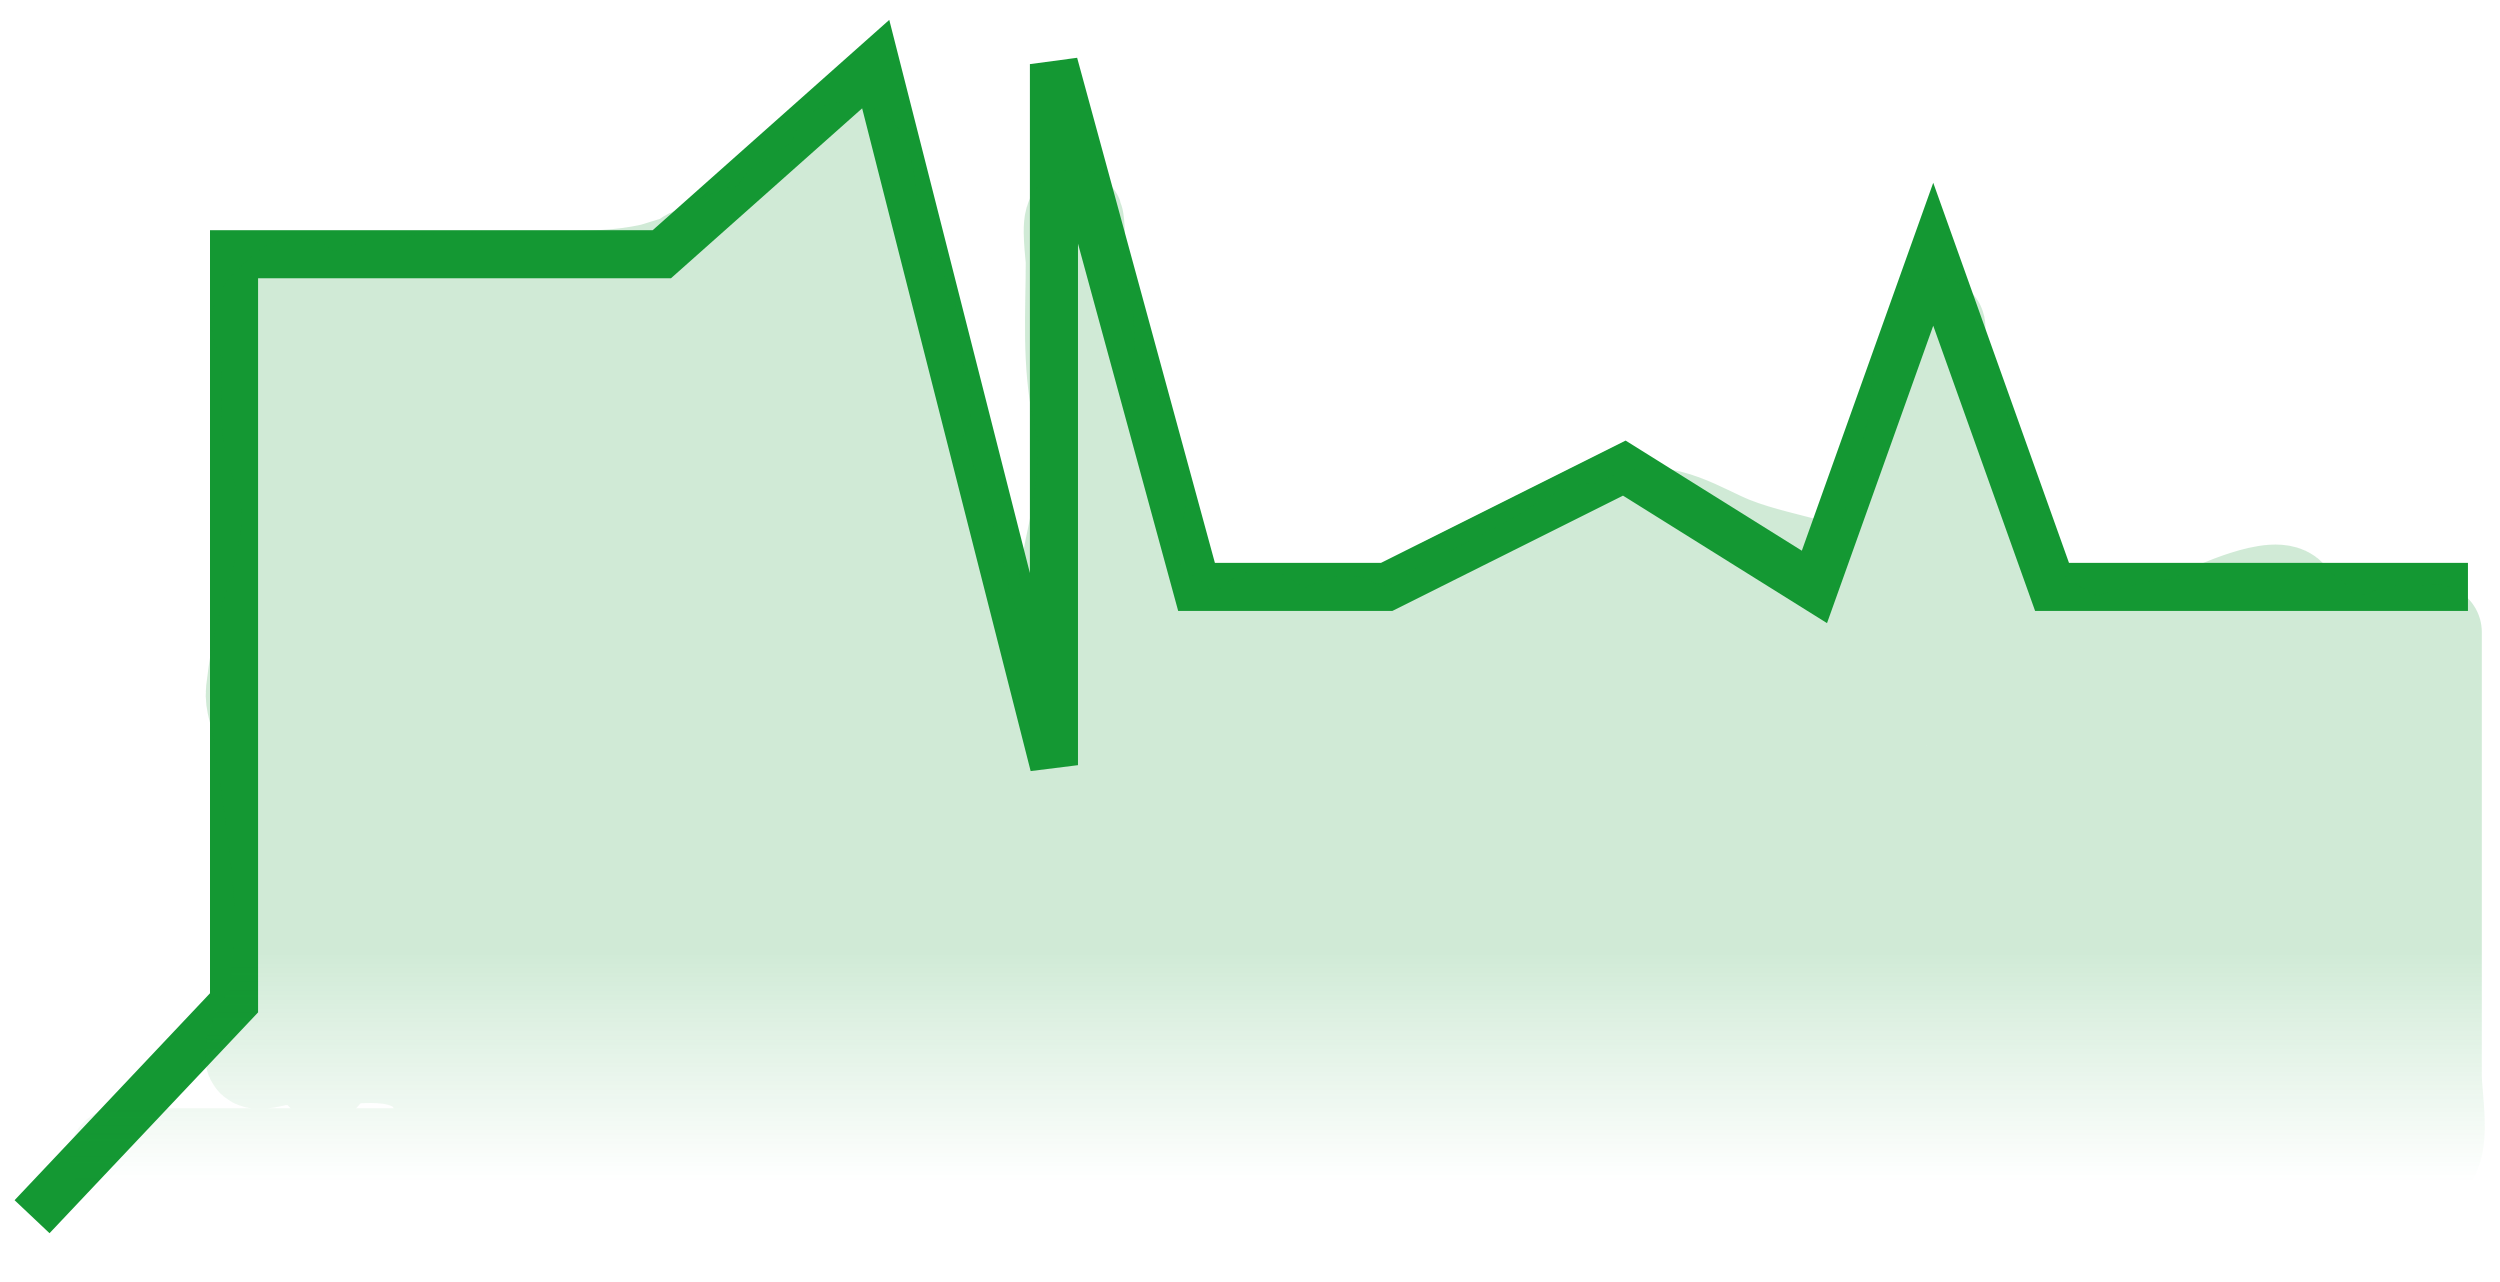 <svg width="78" height="40" viewBox="0 0 78 40" fill="none" xmlns="http://www.w3.org/2000/svg">
<path d="M1 37.961L7.302 31.288V7.932H20.649L27.322 2L32.883 23.873V2L37.332 18.312H43.263L50.678 14.605L56.61 18.312L60.317 7.932L64.024 18.312H77" stroke="#149833" stroke-width="1.5"/>
<path d="M3.669 36.077C26.916 36.077 50.162 36.077 73.409 36.077C74.061 36.077 74.713 36.077 75.365 36.077C75.426 36.077 75.799 36.117 75.829 36.077C76.198 35.578 75.932 34.165 75.932 33.571C75.932 33.374 75.932 33.177 75.932 32.98C75.932 31.535 75.932 30.09 75.932 28.644C75.932 26.339 75.932 24.033 75.932 21.728C75.932 21.349 75.932 20.971 75.932 20.592C75.932 20.351 75.932 20.11 75.932 19.869C75.932 19.844 75.932 19.692 75.932 19.726C75.932 19.793 75.932 19.927 75.932 19.927C75.932 19.927 75.205 19.693 74.848 19.772C74.769 19.789 74.107 19.984 74.091 20.024C74.069 20.081 74.412 20.076 73.971 20.076C73.477 20.076 73.162 20.11 72.732 20.386C72.37 20.618 72.061 20.933 71.7 21.154C71.617 21.205 71.088 21.51 71.207 21.527C71.891 21.625 72.749 21.989 73.352 22.324C73.582 22.452 73.961 22.547 74.229 22.399C74.5 22.248 74.899 22.243 74.613 22.014C74.072 21.581 74.054 23.819 74.017 24.096C73.919 24.822 73.868 25.514 73.868 26.247C73.868 26.463 73.978 27.096 73.845 27.279C73.542 27.696 74.122 28.876 74.229 29.315C74.406 30.044 74.59 30.784 74.59 31.535C74.59 32.115 74.64 32.779 74.481 33.336C74.439 33.484 73.699 33.389 73.604 33.393C72.902 33.421 72.076 33.659 71.413 33.909C70.161 34.382 69.144 33.718 67.903 33.605C67.213 33.542 65.966 33.614 65.013 33.703C61.554 34.023 57.987 34.012 54.523 34.012C52.132 34.012 49.723 34.119 47.337 33.989C45.93 33.913 44.702 33.393 43.305 33.393C41.055 33.393 38.798 33.29 36.543 33.29C35.52 33.29 34.528 33.481 33.515 33.594C33.284 33.619 33.011 33.624 32.781 33.599C32.559 33.576 32.532 33.431 32.247 33.479C31.398 33.623 30.582 33.941 29.73 34.093C28.175 34.369 26.532 34.581 24.952 34.362C23.265 34.129 21.534 34.194 19.865 33.932C19.363 33.853 18.713 33.85 18.225 33.961C17.928 34.028 17.6 34.03 17.296 34.012C16.869 33.988 17.059 33.42 16.596 33.393C15.764 33.344 14.934 33.355 14.101 33.295C13.715 33.268 13.17 33.298 12.811 33.135C11.977 32.756 10.874 32.98 9.966 32.98C9.57 32.98 9.175 32.98 8.779 32.98C8.632 32.98 7.917 33.244 7.902 32.98C7.861 32.294 8.622 31.431 8.98 30.869C9.332 30.315 8.751 30.695 8.727 30.296C8.723 30.222 8.685 29.86 8.808 29.906C8.838 29.917 8.831 29.403 8.831 29.361C8.831 28.935 8.839 28.508 8.808 28.082C8.673 26.228 8.379 24.449 8.108 22.616C8.056 22.266 7.884 21.912 7.924 21.555C8.007 20.822 8.13 20.109 8.337 19.399C8.634 18.383 9.037 17.174 9.037 16.101C9.037 15.392 8.817 14.885 8.601 14.214C8.235 13.076 8.485 11.793 8.418 10.578C8.409 10.421 8.153 10.392 8.114 10.217C8.054 9.948 8.183 9.78 8.366 9.598C8.56 9.404 8.938 8.91 9.244 8.927C9.64 8.949 9.88 9.502 10.27 9.437C10.72 9.362 11.179 9.119 11.641 9.03C12.668 8.833 13.698 8.815 14.738 8.743C16.511 8.621 18.515 8.861 20.255 8.491C20.596 8.418 20.922 8.272 21.265 8.21C21.465 8.173 21.384 8.035 21.58 7.992C21.851 7.932 22.137 7.654 22.434 7.562C22.703 7.478 22.985 7.296 23.26 7.275C23.506 7.256 23.942 7.087 24.155 6.965C24.347 6.855 24.239 6.52 24.43 6.397C24.769 6.18 25.102 5.943 25.445 5.732C25.8 5.514 25.921 5.371 26.151 5.084C26.221 4.996 26.1 4.737 26.231 4.7C26.405 4.65 26.588 4.713 26.736 4.797C27.006 4.952 27.103 6.136 27.103 6.426C27.103 8.127 27.103 9.829 27.103 11.53C27.103 12.486 27.103 13.442 27.103 14.398C27.103 14.873 27.103 15.203 27.103 14.501C27.103 13.213 27.103 11.924 27.103 10.636C27.103 9.802 26.929 9.232 26.587 8.462C26.344 7.916 26.221 7.932 25.658 8.307C25.238 8.587 24.938 9.028 24.522 9.282C24.354 9.385 23.86 9.649 24.058 9.649C24.493 9.649 23.197 9.824 22.802 10.005C21.332 10.676 19.95 11.525 18.477 12.184C17.722 12.522 16.937 12.794 16.172 13.108C15.956 13.196 15.256 13.262 15.489 13.262C16.682 13.262 13.102 13.209 11.916 13.079C11.333 13.015 10.76 12.953 10.173 12.953C9.978 12.953 9.699 13.002 9.507 12.947C9.248 12.873 9.195 11.994 9.267 11.794C9.523 11.075 10.812 11.291 11.389 11.301C12.269 11.316 13.15 11.404 14.038 11.404C14.34 11.404 14.7 11.175 14.956 11.049C15.875 10.594 16.83 10.263 17.755 9.833C18.487 9.492 20.807 8.847 20.106 9.248C18.724 10.037 17.594 10.793 15.954 11.014C14.967 11.148 13.961 11.095 12.966 11.095C12.872 11.095 12.406 11.093 12.754 11.175C13.36 11.318 14.123 11.198 14.738 11.198C17.054 11.198 19.397 11.323 21.677 10.831C22.125 10.734 22.894 10.368 23.364 10.498C23.693 10.589 24.009 10.864 24.339 10.991C25.276 11.353 26.262 11.369 27.2 11.662C27.513 11.76 27.443 11.117 27.493 10.888C27.541 10.664 27.619 10.211 27.619 10.211C27.619 10.211 27.798 11.018 27.929 11.41C28.07 11.834 28.705 12.347 28.755 12.746C28.785 12.989 28.85 12.572 28.801 12.431C28.628 11.937 28.528 11.451 28.445 10.934C28.384 10.551 28.156 10.103 28.135 9.752C28.123 9.552 28.044 9.333 28.044 9.145C28.044 9.138 28.342 9.625 28.342 9.81C28.342 10.219 28.342 10.628 28.342 11.037C28.342 12.381 28.221 13.803 28.399 15.126C28.726 17.552 29.178 19.903 29.626 22.307C29.827 23.383 29.874 24.87 30.429 25.857C30.495 25.974 30.51 25.207 30.51 25.123C30.51 24.038 30.349 23.045 30.148 21.98C29.802 20.141 29.459 18.281 28.955 16.52C28.433 14.692 30.524 19.985 31.215 21.756C31.726 23.066 31.948 24.573 32.827 25.702C33.042 25.979 33.191 26.327 33.607 26.373C33.781 26.392 33.928 26.567 34.02 26.316C34.17 25.903 34.123 25.464 34.123 25.031C34.123 23.14 33.557 21.398 33.274 19.56C33.084 18.325 33.577 16.897 33.75 15.665C33.946 14.274 33.916 12.789 33.916 11.381C33.916 10.649 33.889 9.955 33.756 9.231C33.653 8.675 33.607 8.148 33.607 7.585C33.607 7.52 33.588 6.728 33.526 6.782C33.347 6.939 33.503 7.973 33.503 8.175C33.503 9.732 33.377 11.338 33.721 12.867C34.187 14.934 34.898 16.988 35.775 18.917C35.902 19.197 36.182 19.182 36.44 19.256C36.789 19.356 36.984 20.184 37.008 20.472C37.072 21.24 36.936 21.245 36.188 21.211C35.556 21.183 35.153 20.723 34.587 20.598C34.293 20.532 34.274 21.866 34.456 22.06C35.193 22.852 36.235 23.302 37.117 23.89C37.409 24.084 37.947 24.104 38.264 24.01C39.942 23.511 41.494 22.652 43.184 22.152C43.952 21.925 44.721 21.804 45.513 21.705C45.783 21.671 47.25 21.709 47.411 21.435C47.538 21.22 47.486 20.72 47.52 20.466C47.571 20.086 47.597 19.721 47.755 19.365C48.064 18.67 48.611 17.667 49.172 17.162C49.296 17.05 49.414 16.968 49.51 16.824C49.59 16.705 49.998 16.566 49.855 16.566C49.206 16.566 48.322 17.252 47.784 17.552C46.685 18.167 45.533 18.675 44.446 19.313C43.727 19.735 42.928 20.695 42.072 20.695C41.26 20.695 40.593 19.956 39.904 19.611C39.714 19.516 39.582 19.353 39.388 19.273C39.281 19.229 39.087 19.581 38.975 19.64C38.664 19.803 38.117 19.81 37.891 20.082C37.652 20.368 37.806 21.583 37.919 21.911C38.132 22.524 39.91 22.29 40.414 22.186C42.511 21.755 44.365 20.765 46.281 19.869C46.602 19.72 46.942 19.332 47.285 19.256C47.381 19.234 47.712 19.164 47.687 19.21C47.159 20.16 45.051 19.973 44.148 19.973C43.645 19.973 43.142 19.973 42.64 19.973C42.335 19.973 42.301 19.47 42.072 19.456C41.66 19.432 41.441 19.714 41.091 19.869C40.845 19.979 40.574 20.164 40.317 20.179C40.244 20.183 40.025 20.358 40.191 20.38C40.62 20.437 41.102 20.288 41.51 20.179C42.211 19.992 42.916 19.858 43.626 19.709C46.45 19.116 49.348 18.927 52.166 18.321C52.391 18.272 53.681 18.046 52.888 18.011C52.394 17.99 51.799 17.712 51.443 17.369C51.156 17.092 51.084 16.762 50.692 16.675C50.224 16.571 50.562 16.36 50.847 16.233C51.902 15.764 53.112 16.626 54.053 16.996C54.954 17.351 55.849 17.51 56.754 17.782C57.084 17.881 57.337 18.33 57.603 18.55C58.362 19.18 59.255 19.596 60.08 20.122C60.333 20.282 60.248 19.502 60.264 19.376C60.374 18.511 60.344 17.644 60.344 16.772C60.344 15.377 59.809 14.22 59.828 12.85C59.836 12.272 59.96 11.652 60.092 11.089C60.162 10.788 60.447 9.926 60.447 10.234C60.447 10.376 60.406 10.467 60.367 10.607C60.097 11.58 59.938 12.58 59.702 13.561C59.375 14.917 59.05 16.257 58.635 17.587C58.488 18.059 58.327 18.484 58.13 18.934C58.028 19.168 57.929 19.154 58.142 18.969C58.765 18.429 59.333 17.824 59.644 17.059C59.867 16.513 60.315 16.153 60.912 16.153C61.321 16.153 61.17 15.042 61.17 14.788C61.17 14.3 61.17 12.838 61.17 13.325C61.17 13.468 61.228 13.575 61.296 13.698C61.64 14.315 61.931 14.961 62.185 15.62C62.547 16.555 62.783 17.53 63.04 18.493C63.135 18.851 63.463 19.149 63.751 19.348C64.282 19.715 64.824 19.969 65.414 20.236C65.553 20.299 66.661 20.887 66.974 20.799C67.312 20.703 67.821 19.936 68.11 19.697C68.387 19.467 68.705 19.211 69.039 19.066C69.457 18.885 71.675 17.919 71.476 18.98C71.368 19.557 71.146 20.557 70.69 20.982C70.264 21.38 69.235 21.217 68.718 21.211C68.013 21.204 67.257 21.13 66.63 20.781C66.565 20.745 65.569 20.168 65.775 20.076C67.158 19.462 68.886 19.456 70.381 19.456C70.593 19.456 72.101 19.131 72.101 19.261C72.101 19.882 71.681 20.706 71.539 21.303C71.274 22.416 71.213 23.544 70.977 24.652C70.83 25.346 70.414 26.012 71.08 26.631C71.135 26.682 71.602 27.2 71.677 27.05C71.901 26.601 71.917 25.854 71.987 25.352C72.017 25.13 72.025 24.989 72.107 24.784C72.11 24.777 72.127 25.003 72.136 25.054C72.217 25.511 72.234 25.967 72.273 26.43C72.348 27.314 72.453 28.186 72.606 29.057C72.659 29.362 72.747 29.675 72.732 29.986C72.682 31.033 72.257 32.516 71.597 33.341C71.491 33.473 71.267 33.409 71.39 33.209C71.552 32.947 71.787 32.733 71.929 32.464C71.964 32.397 72.164 32.182 72.044 32.16C71.184 32.004 70.103 32.116 69.239 32.206C68.607 32.272 67.968 32.334 67.341 32.441C66.878 32.52 66.951 32.513 66.951 32.051C66.951 29.588 67.254 26.907 69.039 25.008C69.744 24.258 70.461 23.882 70.461 22.811C70.461 21.62 70.429 25.214 70.151 26.373C70.05 26.796 69.745 28.484 68.953 28.208C68.074 27.903 67.496 25.954 67.467 25.146C67.436 24.274 67.581 23.351 67.674 22.485C67.707 22.171 67.751 21.639 68.052 21.441C68.865 20.905 69.667 22.844 69.922 23.483C70.061 23.831 69.945 24.505 69.945 24.87C69.945 25.192 69.945 25.513 69.945 25.834C69.945 25.917 70.033 26.32 70.048 26.063C70.066 25.767 70.433 24.948 70.622 24.733C70.93 24.38 71.648 24.321 72.113 24.308C72.226 24.305 72.792 24.383 72.83 24.251C72.882 24.069 72.854 23.928 72.68 23.89C71.624 23.655 71.163 24.95 70.885 25.834C70.632 26.644 70.551 27.508 70.306 28.323C70.2 28.676 70.096 29.033 69.968 29.378C69.963 29.39 69.76 29.839 69.744 29.814C69.647 29.668 70.751 28.785 70.851 28.874C71.077 29.074 70.349 30.709 69.991 30.709C69.664 30.709 67.324 30.561 67.731 30.038C67.939 29.77 68.693 29.573 68.706 29.241C68.75 28.142 68.643 27.204 68.293 26.155C67.824 24.747 67.374 23.323 66.951 21.9C66.831 21.497 66.73 21.06 66.515 20.695C66.374 20.455 65.476 20.592 65.254 20.592C64.777 20.592 64.348 20.403 63.877 20.386C63.429 20.369 63.181 19.686 62.925 19.302C62.581 18.786 62.164 18.269 62.019 17.656C61.91 17.194 61.789 16.731 61.686 16.268C61.641 16.066 61.48 15.896 61.48 15.688C61.48 14.885 61.112 14.107 60.969 13.32C60.753 12.13 60.83 14.031 60.86 14.341C61.038 16.136 60.874 18.045 61.331 19.806C61.549 20.648 61.979 21.465 62.225 22.301C62.249 22.383 62.397 22.709 62.46 22.76C62.582 22.857 62.488 22.532 62.569 22.404C63.1 21.57 64.121 21.894 64.886 21.934C65.701 21.977 66.494 22.978 66.796 23.643C67.002 24.095 66.7 24.936 66.435 25.318C66.298 25.516 66.087 25.547 65.867 25.547C65.554 25.547 65.568 25.311 65.506 25.031C65.374 24.44 65.124 23.513 64.657 23.093C64.596 23.038 64.293 23.039 64.273 23.133C64.184 23.532 64.526 23.701 64.8 23.907C65.198 24.205 65.682 24.495 66.148 24.675C66.193 24.693 66.832 24.825 66.618 24.825C65.313 24.825 64.177 24.47 62.919 24.205C62.26 24.066 60.598 23.232 62.168 24.228C63.381 24.998 64.744 26.063 66.206 26.063C66.481 26.063 67.695 25.881 67.542 26.31C67.166 27.363 66.323 28.355 65.712 29.287C65.583 29.484 65.356 29.808 65.305 30.038C65.266 30.212 65.54 30.391 65.598 30.548C65.691 30.806 65.817 31.28 65.586 31.512C65.344 31.754 64.565 32.246 64.221 32.246C63.974 32.246 64.392 31.049 64.428 30.967C64.816 30.06 65.38 29.203 65.901 28.369C66.399 27.573 66.594 26.806 66.768 25.857C66.835 25.491 66.969 25.133 67.049 24.773C67.107 24.511 66.153 25.331 66.091 25.387C65.302 26.097 64.62 26.932 63.877 27.692C63.784 27.787 63.173 28.585 63.177 28.449C63.186 28.148 63.358 27.817 63.464 27.543C63.805 26.661 64.206 25.804 64.548 24.922C64.831 24.192 65.038 23.44 65.334 22.714C65.359 22.651 65.737 21.999 65.695 21.894C65.596 21.645 64.834 22.848 64.818 22.875C64.279 23.736 63.741 24.596 63.2 25.455C62.89 25.949 62.151 26.94 62.633 25.587C62.893 24.854 63.313 24.211 63.544 23.46C63.654 23.103 64.06 22.574 64.015 22.186C63.999 22.05 62.512 22.106 62.512 22.502C62.512 22.616 62.346 22.733 62.432 22.84C62.515 22.944 62.619 23.073 62.386 22.921C62.104 22.736 61.949 22.389 61.732 22.14C61.498 21.873 61.19 21.691 60.912 21.475C60.614 21.244 59.941 21.521 59.599 21.521C58.908 21.521 58.68 21.257 58.073 20.953C57.656 20.745 57.317 20.511 56.892 20.489C55.996 20.443 55.263 19.766 54.408 19.766C54.001 19.766 53.702 19.707 53.324 19.537C53.124 19.447 52.893 19.335 52.682 19.273C52.653 19.264 51.998 19.223 52.051 19.17C52.263 18.958 53.84 19.294 54.15 19.405C54.483 19.524 54.907 19.753 55.263 19.766C55.35 19.77 55.673 19.882 55.693 19.812C55.771 19.539 55.563 19.581 55.383 19.502C54.214 18.991 53.11 18.113 51.902 17.724C51.878 17.717 51.243 20.183 51.151 20.431C50.823 21.313 50.456 22.152 49.528 22.473C49.23 22.576 48.968 22.631 48.994 22.221C49.075 20.932 49.564 19.624 49.849 18.372C49.928 18.022 50.25 17.017 50.044 17.311C49.753 17.727 49.857 18.812 49.768 19.319C49.598 20.296 49.495 21.268 49.401 22.255C49.373 22.552 49.089 23.6 49.419 23.827C49.751 24.055 50.616 23.9 50.996 23.895C52.241 23.882 53.474 23.689 54.724 23.689C55.384 23.689 56.055 23.724 56.714 23.683C57.173 23.655 56.701 23.49 56.536 23.391C56.001 23.069 55.487 22.734 54.93 22.45C54.123 22.038 53.399 21.418 52.475 21.418C52.243 21.418 52.086 21.355 52.086 21.63C52.086 22.068 52.086 22.506 52.086 22.943C52.086 23.127 51.879 24.051 51.879 23.689C51.879 23.018 52.102 22.428 52.401 21.831C52.834 20.965 53.403 19.807 54.282 19.325C55.478 18.669 56.715 19.386 57.494 20.271C57.684 20.486 59.067 21.666 58.406 21.911C57.969 22.073 57.297 21.934 56.834 21.934C56.285 21.934 55.772 21.933 55.24 21.837C54.541 21.709 56.019 21.728 56.192 21.728C56.667 21.728 57.086 21.857 57.551 21.934C58.028 22.014 58.314 22.338 58.744 22.496C59.075 22.618 59.55 22.926 59.828 23.173C60.058 23.378 60.354 23.503 60.579 23.729C60.721 23.871 60.748 24.032 60.912 24.159C61.312 24.47 61.307 24.796 61.56 25.238C61.856 25.756 61.95 26.442 62.357 26.849C62.501 26.992 62.552 27.275 62.718 27.383C62.85 27.468 63.128 27.688 63.212 27.818C63.493 28.252 63.834 28.685 63.952 29.212C64.181 30.245 63.493 31.258 62.822 31.948C62.567 32.21 62.355 32.495 62.053 32.711C61.982 32.761 61.99 32.607 61.95 32.567C61.862 32.48 61.73 32.48 61.635 32.407C61.264 32.118 60.731 31.788 61.113 31.305C61.689 30.577 62.8 29.688 63.682 29.367C63.894 29.29 63.428 29.712 63.361 29.803C62.728 30.651 61.85 31.291 60.986 31.89C60.929 31.93 59.463 33.002 59.421 32.533C59.225 30.383 60.589 28.188 62.26 26.912C62.557 26.685 62.655 26.675 62.489 27.09C61.967 28.396 61.315 29.631 60.654 30.869C60.592 30.985 60.238 31.691 60.241 31.638C60.259 31.336 60.494 31.007 60.608 30.732C60.686 30.543 60.81 30.341 60.855 30.141C60.916 29.862 60.967 30.05 60.814 29.963C60.499 29.783 60.84 28.309 60.929 28.048C61.283 27.011 61.681 25.951 62.179 24.974C62.204 24.926 63.057 23.841 62.558 24.159C61.904 24.576 61.234 25.029 60.654 25.547C60.503 25.682 59.763 26.373 60.086 26.373C60.117 26.373 60.049 25.686 60.034 25.444C60.023 25.254 59.223 25.547 59.054 25.547C58.795 25.547 58.641 25.558 58.463 25.341C58.189 25.005 58.176 24.889 58.176 25.364C58.176 27.617 58.692 29.841 58.692 32.091C58.692 32.747 59.022 31.716 59.059 31.558C59.241 30.793 59.526 30.07 59.725 29.309C59.813 28.97 59.932 28.638 60.029 28.3C60.115 27.997 59.848 28.91 59.69 29.183C59.464 29.574 59.463 29.658 59.059 29.86C58.181 30.299 57.433 30.991 56.651 31.592C56.297 31.863 56.218 32.062 56.117 32.516C56.026 32.927 56.35 32.432 56.444 32.338C57.493 31.288 58.68 30.387 59.679 29.287C59.934 29.005 60.364 28.603 60.551 28.277C60.702 28.012 60.279 27.959 60.092 27.87C59.047 27.375 57.906 28.102 56.983 28.564C56.851 28.63 56.891 28.669 56.989 28.747C57.09 28.828 57.127 28.229 57.138 28.076C57.229 26.856 57.652 25.631 57.947 24.446C57.979 24.318 58.492 22.812 58.36 22.68C58.182 22.502 55.925 25.811 55.699 26.109C55.431 26.463 55.148 26.848 54.85 27.176C54.647 27.399 54.961 26.812 55.045 26.74C55.476 26.37 55.965 26.147 56.519 26.017C57.352 25.823 57.267 26.89 57.236 27.446C57.182 28.387 57.069 29.646 56.502 30.445C56.41 30.575 56.106 31.161 55.928 31.179C55.751 31.197 55.458 31.109 55.246 31.128C54.671 31.177 54.265 31.65 53.852 31.994C53.266 32.482 54.295 31.462 54.38 31.363C55.527 30.012 56.274 28.657 57.018 27.061C57.068 26.953 57.834 25.747 57.746 25.616C57.732 25.595 56.943 26.564 56.88 26.637C56.247 27.371 55.832 28.299 55.309 29.114C54.882 29.779 54.368 30.381 53.944 31.041C53.776 31.302 53.965 31.329 53.686 31.535C53.216 31.881 52.663 32.357 52.074 32.464C51.782 32.517 51.378 32.597 51.122 32.768C50.627 33.098 52.168 32.177 52.607 31.776C53.991 30.512 55.296 28.875 56.135 27.199C56.332 26.805 55.757 27.355 55.676 27.423C54.487 28.413 53.503 29.594 52.367 30.64C52.008 30.97 51.633 31.277 51.282 31.615C51.001 31.886 51.074 31.782 51.237 31.512C52.612 29.22 53.641 26.738 55.01 24.446C55.412 23.774 55.902 23.156 56.238 22.45C56.399 22.111 56.275 22.522 56.238 22.657C56.007 23.487 55.447 24.336 55.022 25.077C54.032 26.803 53.006 28.549 51.902 30.204C51.323 31.072 50.946 32.039 50.388 32.9C49.87 33.699 50.283 32.618 50.353 32.166C50.533 31.014 50.793 29.866 51.162 28.759C51.368 28.141 51.916 27.694 52.183 27.107C52.221 27.025 52.497 26.64 52.395 26.706C52.19 26.839 52.044 27.148 51.902 27.337C51.145 28.346 50.445 29.387 49.791 30.468C48.531 32.553 47.483 34.752 46.356 36.909C46.172 37.26 45.968 37.618 45.834 37.993C45.834 37.993 45.718 38.374 45.691 38.279C45.531 37.72 46.069 36.83 46.281 36.352C46.906 34.946 47.47 33.513 48.071 32.097C48.408 31.301 48.857 30.57 49.304 29.831C49.503 29.503 49.744 29.03 49.51 29.613C49.426 29.825 49.59 29.159 49.688 28.954C49.917 28.478 50.321 28.072 50.514 27.589C50.678 27.18 50.865 26.746 51.105 26.373C51.21 26.209 51.372 26.012 51.443 25.834C51.5 25.691 51.49 25.689 51.627 25.639C52.259 25.409 52.933 24.567 53.439 24.148C53.489 24.106 54.829 22.925 54.15 23.586C52.814 24.885 51.233 25.909 49.895 27.222C49.298 27.807 48.985 28.302 48.38 28.931C46.944 30.425 45.505 31.924 44.062 33.41C43.809 33.67 43.558 34.042 44.022 33.634C44.933 32.832 45.607 31.633 46.333 30.686C47.306 29.418 48.273 28.136 49.355 26.958C49.902 26.364 49.874 26.477 49.929 25.817C50.056 24.288 50.544 22.585 51.151 21.183C51.27 20.907 51.506 20.695 51.111 20.695C50.297 20.695 49.665 20.784 49.034 21.372C48.437 21.929 48.022 22.606 47.589 23.293C47.299 23.755 46.511 24.519 46.511 25.083C46.511 25.181 46.361 25.442 46.431 25.341C46.756 24.868 47.852 24.641 48.346 24.561C48.654 24.511 49.006 24.604 49.246 24.412C49.384 24.302 48.983 25.475 48.925 25.605C48.187 27.272 46.873 28.716 45.834 30.204C45.019 31.372 43.653 32.847 42.863 34.282C41.981 35.887 44.384 30.947 45.249 29.332C45.425 29.005 45.594 28.53 45.937 28.334C45.979 28.311 45.891 27.862 45.891 27.761C45.891 26.747 46.709 25.611 47.176 24.744C47.395 24.337 47.59 23.929 47.795 23.517C47.875 23.358 47.983 23.402 47.933 23.563C47.567 24.753 46.051 25.808 45.226 26.62C44.106 27.722 42.792 28.519 41.877 29.808C41.398 30.483 41.618 30.057 41.842 29.55C42.457 28.163 43.058 26.781 43.735 25.421C44.22 24.446 44.642 23.292 45.37 22.467C45.618 22.185 46.031 21.639 45.834 22.399C45.647 23.122 45.435 23.849 45.175 24.549C44.937 25.188 44.849 25.321 45.18 24.641C45.534 23.913 45.878 23.078 46.075 22.29C46.258 21.557 45.107 23.458 44.733 24.113C43.499 26.272 42.455 28.68 41.814 31.082C41.502 32.249 40.276 35.652 40.787 34.557C41.51 33.008 42.436 31.541 43.23 30.032C43.542 29.44 43.528 28.553 43.718 27.887C43.856 27.405 43.002 28.59 42.634 28.931C42.107 29.419 41.571 29.924 40.965 30.313C40.814 30.41 40.444 30.458 40.34 30.606C40.049 31.017 39.86 31.514 39.543 31.902C39.343 32.146 39.256 32.497 39.101 32.773C38.883 33.16 39.371 31.925 39.56 31.523C40.836 28.808 42.283 26.181 43.718 23.551C43.812 23.379 43.242 24.179 43.15 24.285C42.499 25.032 41.893 25.797 41.257 26.557C40.324 27.672 39.486 28.92 38.505 29.986C38.47 30.024 37.56 30.819 38.051 30.543C38.724 30.165 39.058 29.143 39.353 28.518C40.347 26.416 41.303 24.284 42.175 22.129C42.277 21.876 42.675 21.317 42.318 21.842C41.597 22.905 40.898 24.009 40.311 25.151C39.694 26.352 39.101 27.561 38.505 28.77C38.318 29.148 38.3 28.926 38.459 28.747C38.503 28.697 38.697 28.329 38.602 28.403C38.207 28.711 37.83 29.151 37.524 29.539C36.917 30.306 36.351 31.137 35.901 32.005C35.805 32.19 35.493 32.564 35.797 32.234C35.982 32.035 36.057 31.848 36.159 31.598C36.553 30.624 37.058 29.68 37.518 28.736C38.085 27.573 38.673 26.437 39.204 25.26C39.289 25.073 39.752 24.654 39.738 24.681C39.382 25.321 39.223 25.983 38.958 26.66C38.514 27.791 38.136 28.919 37.736 30.067C37.588 30.491 37.452 30.913 37.329 31.346C37.3 31.447 37.19 31.508 37.266 31.431C37.349 31.348 37.785 30.942 37.834 31.231C37.852 31.338 37.794 31.919 38 31.621C38.117 31.451 38.722 30.878 38.722 30.709C38.722 30.678 38.452 30.765 38.447 30.766C38.222 30.854 38.01 30.904 37.77 30.938C37.594 30.963 36.784 31.179 36.658 30.944C36.519 30.685 36.596 30.218 36.6 29.94C36.614 29.16 36.739 28.395 36.91 27.635C36.998 27.244 37.065 26.086 37.346 25.777C37.41 25.706 37.581 25.585 37.673 25.564C37.721 25.554 37.843 25.65 37.793 25.65C37.377 25.65 36.881 24.988 36.612 24.738C36.242 24.395 36.25 24.632 36.033 24.922C35.769 25.274 35.737 25.719 35.614 26.167C35.175 27.759 34.56 29.237 34.042 30.789C33.87 31.306 34.226 30.024 34.226 30.766C34.226 31.035 34.312 31.005 34.536 31.019C34.782 31.033 33.863 32.483 33.767 32.636C33.747 32.668 33.167 33.639 33.09 33.427C32.855 32.779 33.01 31.817 33.033 31.179C33.091 29.612 33.096 27.997 33.412 26.453C33.464 26.199 33.649 24.174 34.226 24.102C34.396 24.081 34.424 23.914 34.438 23.775C34.56 22.557 35.08 21.336 35.402 20.156C35.463 19.93 35.623 19.086 35.258 19.044C34.939 19.006 35.251 16.05 35.322 16.05C35.601 16.05 35.465 14.944 35.465 14.65C35.465 14.224 35.198 13.94 35.155 13.572C35.148 13.515 34.988 13.147 34.954 13.331C34.732 14.555 34.766 15.851 34.696 17.088C34.53 20.056 34.212 23.005 33.916 25.96C33.902 26.102 33.763 26.23 33.687 26.339C33.208 27.023 32.756 27.722 32.247 28.386C31.984 28.73 31.562 29.588 31.129 29.774C30.221 30.163 30.796 25.913 30.9 25.433C31.006 24.94 31.573 24.148 30.877 23.895C30.357 23.707 30.51 22.95 30.51 22.737C30.51 22.009 30.494 21.294 30.406 20.569C30.322 19.867 30.074 19.221 29.988 18.533C29.938 18.131 29.818 17.662 29.661 17.288C29.433 16.748 29.576 16.097 29.277 15.648C29.143 15.448 28.895 14.933 28.858 14.708C28.755 14.092 27.91 14.246 27.677 13.779C27.505 13.435 27.485 13.102 27.264 12.735C26.794 11.954 26.416 10.969 25.761 10.315C25.461 10.015 24.915 9.959 24.522 9.959C24.224 9.959 23.063 8.421 22.641 8.8C22.189 9.207 21.868 9.937 21.379 10.263C20.561 10.809 18.661 11.335 17.525 11.404C17.321 11.417 17.644 11.507 17.491 11.507C16.788 11.507 16.157 11.331 15.466 11.198C14.702 11.05 13.946 10.888 13.166 10.888C12.816 10.888 12.982 10.702 12.834 10.498C12.728 10.353 12.757 10.269 12.541 10.269C12.387 10.269 11.554 10.181 11.52 10.332C11.388 10.929 11.48 11.653 11.412 12.264C11.286 13.377 11.161 14.497 10.918 15.591C10.817 16.045 10.895 15.427 10.895 15.258C10.895 14.614 10.895 13.97 10.895 13.325C10.895 13.169 10.812 13.628 10.769 13.779C10.574 14.462 10.396 15.032 10.379 15.763C10.352 16.902 9.87 18.424 9.559 19.72C9.191 21.252 9.004 22.822 8.854 24.389C8.827 24.669 8.774 24.984 8.647 25.238C8.582 25.367 8.786 24.758 8.808 24.704C9.097 23.987 9.38 23.266 9.679 22.553C9.709 22.483 10.054 21.808 10.064 21.848C10.273 22.684 10.006 23.863 9.92 24.675C9.775 26.045 9.517 27.398 9.307 28.759C9.22 29.32 9.212 29.93 9.06 30.48C9.019 30.628 9.416 30.41 9.542 30.348C10.064 30.086 10.371 29.184 10.632 28.702C10.765 28.454 11.016 27.728 10.998 28.392C10.975 29.273 10.663 30.201 10.505 31.064C10.367 31.819 10.069 34.091 10.069 33.324C10.069 32.225 10.686 30.962 10.935 29.9C11.754 26.413 11.618 15.593 11.618 19.175C11.618 19.721 11.714 18.084 11.836 17.552C12.196 15.977 12.559 14.401 12.943 12.832C13.063 12.342 13.231 11.852 13.27 11.347C13.303 10.909 13.373 11.897 13.373 11.966C13.373 14.164 13.107 16.218 12.553 18.344C12.34 19.16 11.59 21.579 11.847 20.776C11.941 20.481 12.127 20.196 12.26 19.921C12.725 18.962 13.085 17.982 13.373 16.956C13.766 15.553 13.904 13.863 14.56 12.551C14.971 11.73 14.245 14.362 14.021 15.252C13.669 16.649 13.322 18.048 12.971 19.445C12.744 20.351 12.359 21.313 12.237 22.244C12.069 23.535 12.937 19.733 13.201 18.459C13.369 17.644 13.448 17.067 13.797 16.331C14.253 15.37 14.675 14.118 15.524 13.429C15.849 13.164 15.559 13.979 15.518 14.157C14.64 17.92 13.77 21.732 12.65 25.433C12.286 26.636 12.416 25.49 12.507 24.893C12.808 22.918 13.264 20.979 13.522 18.986C13.62 18.227 13.706 17.465 13.832 16.709C13.86 16.54 13.889 16.085 13.889 16.566C13.889 19.558 13.456 22.452 13.063 25.41C12.974 26.083 12.944 26.806 12.754 27.463C12.633 27.877 12.65 27.101 12.65 27.067C12.65 25.116 12.976 23.162 13.321 21.246C13.343 21.126 13.466 20.781 13.447 20.902C13.138 22.862 12.611 24.802 12.237 26.752C12.072 27.617 11.721 30.225 11.721 29.344C11.721 28.499 11.961 27.665 12.18 26.855C12.316 26.351 12.444 25.561 12.444 26.494C12.444 27.144 12.341 27.786 12.341 28.438C12.341 29.163 12.53 28.405 12.696 28.082C13.018 27.456 13.351 26.936 12.994 28.008C12.621 29.126 12.284 30.273 11.985 31.414C11.908 31.709 11.846 32.397 11.618 32.624C11.228 33.015 11.956 31.57 12.203 31.076C13.147 29.189 14.112 27.136 14.382 25.02C14.645 22.96 14.715 20.855 14.715 18.78C14.715 18.572 14.472 19.717 14.451 19.852C14.345 20.559 14.177 21.246 14.038 21.945C14.003 22.122 13.942 22.615 14.009 22.077C14.231 20.305 14.995 18.595 15.518 16.898C15.714 16.263 15.832 15.464 16.137 14.891C16.229 14.72 16.174 14.378 16.206 14.191C16.297 13.659 16.513 13.242 16.831 12.809C17.365 12.083 17.76 11.817 18.672 11.817C18.846 11.817 19.195 11.752 19.36 11.84C19.933 12.143 18.342 14.08 18.225 14.249C17.349 15.508 16.389 16.841 15.3 17.931C15.025 18.206 16.047 17.299 16.126 17.231C17.033 16.461 18.081 15.812 19.051 15.121C19.704 14.655 20.668 14.284 21.23 13.721C21.288 13.664 21.085 13.668 21.058 13.652C20.975 13.604 21.006 13.391 21.018 13.314C21.176 12.284 21.687 11.092 22.251 10.229C22.397 10.004 23.192 9.022 22.687 9.752C22.414 10.147 21.838 10.707 21.838 11.198C21.838 11.528 21.838 11.859 21.838 12.19C21.838 12.349 21.889 13.923 22.09 13.721C22.222 13.59 22.146 13.181 22.125 13.033C22.025 12.345 21.711 11.482 22.331 10.934C22.803 10.517 23.182 10.729 23.599 11.112C23.993 11.474 24.355 11.864 24.683 12.287C24.777 12.409 25.129 12.643 24.975 12.643C24.938 12.643 24.843 12.635 24.843 12.695C24.843 12.747 25.045 12.746 24.992 12.746C24.369 12.746 23.746 12.746 23.123 12.746C22.835 12.746 22.839 12.643 23.14 12.643C23.843 12.643 24.547 12.545 24.929 13.262C25.23 13.825 25.245 14.594 25.245 15.224C25.245 15.551 25.493 15.075 25.681 14.937C25.827 14.83 26.535 14.151 26.736 14.209C27.027 14.292 26.432 15.752 26.334 15.906C25.34 17.481 24.037 15.535 23.369 14.668C22.915 14.077 22.303 13.388 22.067 12.666C22.022 12.526 22.044 12.44 22.044 12.655C22.044 13.196 21.998 13.758 21.666 14.214C21.223 14.822 20.446 15.266 20.106 15.947C20.05 16.058 20.323 15.823 20.416 15.74C21.574 14.703 22.759 13.696 23.949 12.695C24.791 11.986 25.642 11.264 26.564 10.659C26.832 10.483 26.959 10.488 26.833 10.796C26.435 11.77 25.513 12.707 24.797 13.434C23.258 15.001 21.171 15.853 19.475 17.22C19.161 17.473 18.662 17.811 18.437 18.149C18.296 18.36 18.42 17.626 18.517 17.392C18.682 16.995 18.891 16.551 19.171 16.222C19.253 16.125 19.23 16.238 19.108 16.302C17.748 17.013 16.439 17.754 15.013 18.321C14.805 18.404 14.135 18.693 14.744 18.407C16.281 17.683 17.994 17.14 19.429 16.233C20.058 15.836 20.808 14.793 21.597 14.811C21.955 14.819 22.262 14.934 22.607 15.017C23.416 15.213 24.256 15.218 25.084 15.224C25.64 15.228 26.086 15.055 25.847 15.7C25.679 16.154 25.229 16.526 24.935 16.898C24.538 17.401 24.143 17.901 23.673 18.338C23.143 18.832 23.953 18.071 24.075 17.965C25.284 16.922 26.673 16.139 27.894 15.121C28.032 15.006 28.885 14.382 28.187 14.719C27.796 14.908 27.485 15.303 27.16 15.585C26.86 15.846 26.492 16.133 26.323 16.497C26.231 16.694 26.126 16.928 25.922 17.025C25.065 17.43 24.147 17.354 23.249 17.134C22.691 16.997 21.011 16.681 21.586 16.681C21.745 16.681 21.454 16.974 21.356 17.099C20.954 17.618 20.502 18.054 19.957 18.424C18.666 19.301 17.151 19.766 15.598 19.766C15.492 19.766 14.345 19.798 14.921 19.605C16.828 18.97 19.034 18.975 21.018 18.946C21.503 18.939 22.24 19.067 22.721 18.912C23.15 18.773 23.565 18.405 23.949 18.172C24.554 17.804 25.143 17.4 25.79 17.105C26.141 16.945 26.539 16.865 26.873 16.669C27.11 16.531 26.604 17.172 26.587 17.203C26.294 17.72 26.074 18.272 25.784 18.791C25.445 19.397 25.153 20.014 24.901 20.661C24.799 20.921 24.729 21.712 24.625 21.452C24.446 21.004 22.325 21.686 21.947 21.768C21.148 21.94 20.334 21.965 19.521 22.014C19.348 22.025 18.909 22.121 18.747 21.986C18.541 21.814 18.05 22.142 17.858 22.221C16.271 22.872 14.657 23.689 12.903 23.689C12.6 23.689 13.304 23.438 13.373 23.414C14.079 23.163 14.811 23.024 15.541 22.863C16.96 22.55 18.331 22.066 19.71 21.613C19.832 21.573 22.238 20.887 21.115 20.718C19.832 20.526 18.292 20.92 17.112 21.418C17.066 21.437 16.473 21.736 16.751 21.458C17.402 20.806 18.791 20.698 19.636 20.558C21.158 20.304 22.81 20.489 24.35 20.489C24.608 20.489 26.624 20.668 26.564 20.317C26.521 20.067 26.352 19.743 26.386 19.491C26.477 18.805 26.916 18.175 27.2 17.558C27.305 17.331 28.023 15.844 27.745 16.646C27.408 17.619 27.642 18.842 27.671 19.846C27.726 21.732 27.935 23.848 27.407 25.696C27.328 25.972 27.223 25.267 27.252 25.146C27.37 24.661 27.569 24.189 27.619 23.689C27.835 21.534 28.101 27.994 28.279 30.153C28.323 30.685 28.332 31.222 28.393 31.753C28.409 31.885 28.44 32.234 28.525 32.131C28.809 31.791 28.869 31.157 29.064 30.755C29.446 29.97 29.098 29.327 28.709 28.604C28.377 27.988 28.067 25.901 28.365 26.534C28.556 26.941 28.823 26.853 29.185 27.084C30.074 27.652 30.423 28.491 30.498 29.493C30.535 29.979 30.51 30.474 30.51 30.961C30.51 31.28 29.682 31.319 29.472 31.386C29.327 31.431 28.208 31.789 28.33 31.822C28.869 31.964 29.442 31.948 29.994 31.948C30.334 31.948 31.233 32.044 31.439 31.684C31.556 31.478 31.612 31.535 31.313 31.535C30.988 31.535 30.852 31.523 30.613 31.741C29.308 32.933 27.582 32.98 25.916 32.98C25.374 32.98 24.934 32.76 24.442 32.59C24.183 32.501 23.786 32.611 23.954 32.349C24.284 31.836 24.524 31.247 24.832 30.72C25.597 29.408 26.453 28.183 27.378 26.981C27.43 26.914 28.63 25.469 27.986 26.167C26.88 27.366 26.317 29.064 25.658 30.525C25.503 30.867 25.328 31.197 25.165 31.535C25.153 31.558 24.883 32.236 24.992 32.189C25.355 32.033 25.829 31.528 26.157 31.282C26.674 30.894 27.198 30.168 27.47 29.596C27.686 29.142 27.938 28.599 27.803 29.493C27.523 31.336 26.501 32.977 24.43 32.659C23.588 32.529 23.926 30.448 24.017 29.94C24.351 28.092 25.079 26.317 26.174 24.802C26.258 24.685 27.399 22.901 26.965 23.907C26.204 25.671 25.342 27.394 24.734 29.218C24.683 29.371 24.639 28.903 24.643 28.742C24.675 27.304 24.828 25.861 25.142 24.457C25.532 22.707 25.997 20.974 26.564 19.273C27.142 17.538 25.397 22.753 24.579 24.389C24.095 25.358 23.275 26.096 22.733 27.027C22.648 27.173 22.334 27.661 22.538 27.279C22.654 27.061 22.574 26.643 22.63 26.396C22.798 25.645 23.065 24.902 23.364 24.194C23.574 23.695 23.761 23.076 24.098 22.645C24.109 22.63 24.324 22.399 24.316 22.553C24.297 22.885 23.885 23.391 23.691 23.637C23.164 24.306 22.55 24.903 22.067 25.605C21.224 26.831 20.343 28.025 19.487 29.241C19.008 29.919 19.568 28.703 19.659 28.461C20.284 26.793 20.914 25.118 21.66 23.5C21.736 23.336 22.951 21.144 22.182 22.221C21.005 23.868 19.864 25.72 18.431 27.153C17.93 27.654 18.238 26.499 18.282 26.327C18.393 25.893 18.826 24.906 19.303 24.733C20.684 24.231 16.611 26.011 15.518 26.992C15.375 27.121 14.107 28.394 14.107 28.203C14.107 27.535 14.566 26.765 14.841 26.189C15.237 25.362 15.674 24.543 16.12 23.741C16.476 23.1 16.958 22.351 17.582 21.934C17.849 21.756 18.406 21.315 18.741 21.315C19.26 21.315 19.03 23.399 19.028 23.488C19 24.735 18.902 25.997 18.431 27.165C18.288 27.521 18.1 27.85 17.973 28.214C17.791 28.734 17.972 27.093 17.984 27.015C18.119 26.14 18.445 25.3 18.724 24.463C18.76 24.355 18.843 24.1 18.89 23.976C18.922 23.893 19.068 23.798 19.005 23.735C18.998 23.728 18.749 24.013 18.741 24.022C18.554 24.246 18.362 24.395 18.127 24.567C17.864 24.759 17.57 25.141 17.296 25.278C17.071 25.39 17.336 24.81 16.997 25.169C16.177 26.037 15.864 27.403 15.478 28.484C14.962 29.927 14.469 31.38 13.912 32.808C13.861 32.938 13.438 34.155 13.482 33.519C13.569 32.254 14.171 30.921 14.612 29.74C14.792 29.258 14.948 28.402 15.541 28.254C16.114 28.111 16.154 28.445 16.16 28.954C16.164 29.302 16.16 29.65 16.16 29.998C16.16 30.009 16.148 30.508 16.218 30.468C16.546 30.28 16.579 28.605 16.619 28.312C16.649 28.095 16.883 26.644 16.883 27.583C16.883 29.558 16.454 31.273 15.673 33.095C15.514 33.465 15.211 33.709 15.438 33.163C15.839 32.196 16.379 31.174 17.158 30.456C17.497 30.145 17.812 29.954 17.812 29.482C17.812 29.254 17.636 27.514 17.864 27.423C18.055 27.346 18.12 28.352 18.122 28.438C18.147 30.034 17.986 31.722 17.582 33.267C17.244 34.563 17.398 30.518 17.852 29.258C17.983 28.895 18.875 28.875 18.844 29.367C18.839 29.456 18.64 29.237 18.85 29.114C19.166 28.93 19.179 29.217 19.148 29.464C19.116 29.721 18.995 29.255 18.925 29.849C18.847 30.503 18.509 31.211 18.661 31.879C18.77 32.358 19.263 32.208 19.487 31.953C20.314 31.011 20.99 29.916 21.672 28.868C22.208 28.042 20.563 30.496 20.003 31.305C19.033 32.707 15.707 36.599 16.78 35.274C17.966 33.809 19.731 32.641 20.588 30.927C20.732 30.638 20.771 30.316 20.909 30.032C21.104 29.63 21.632 29.442 21.815 29.034C22.178 28.224 22.148 28.9 22.148 29.419C22.148 30.644 21.838 34.309 21.838 33.083C21.838 32.572 21.922 32.464 22.406 32.464C23.348 32.464 24.242 32.172 25.165 32.017C25.742 31.919 26.031 31.928 26.552 31.695C27.756 31.157 28.942 30.296 30.303 30.296" stroke="url(#paint0_linear_787_734)" stroke-opacity="0.2" stroke-width="3" stroke-linecap="round"/>
<defs>
<linearGradient id="paint0_linear_787_734" x1="39.847" y1="4.682" x2="39.847" y2="38.294" gradientUnits="userSpaceOnUse">
<stop offset="0.745" stop-color="#149833"/>
<stop offset="0.958" stop-color="#149833" stop-opacity="0"/>
</linearGradient>
</defs>
</svg>
